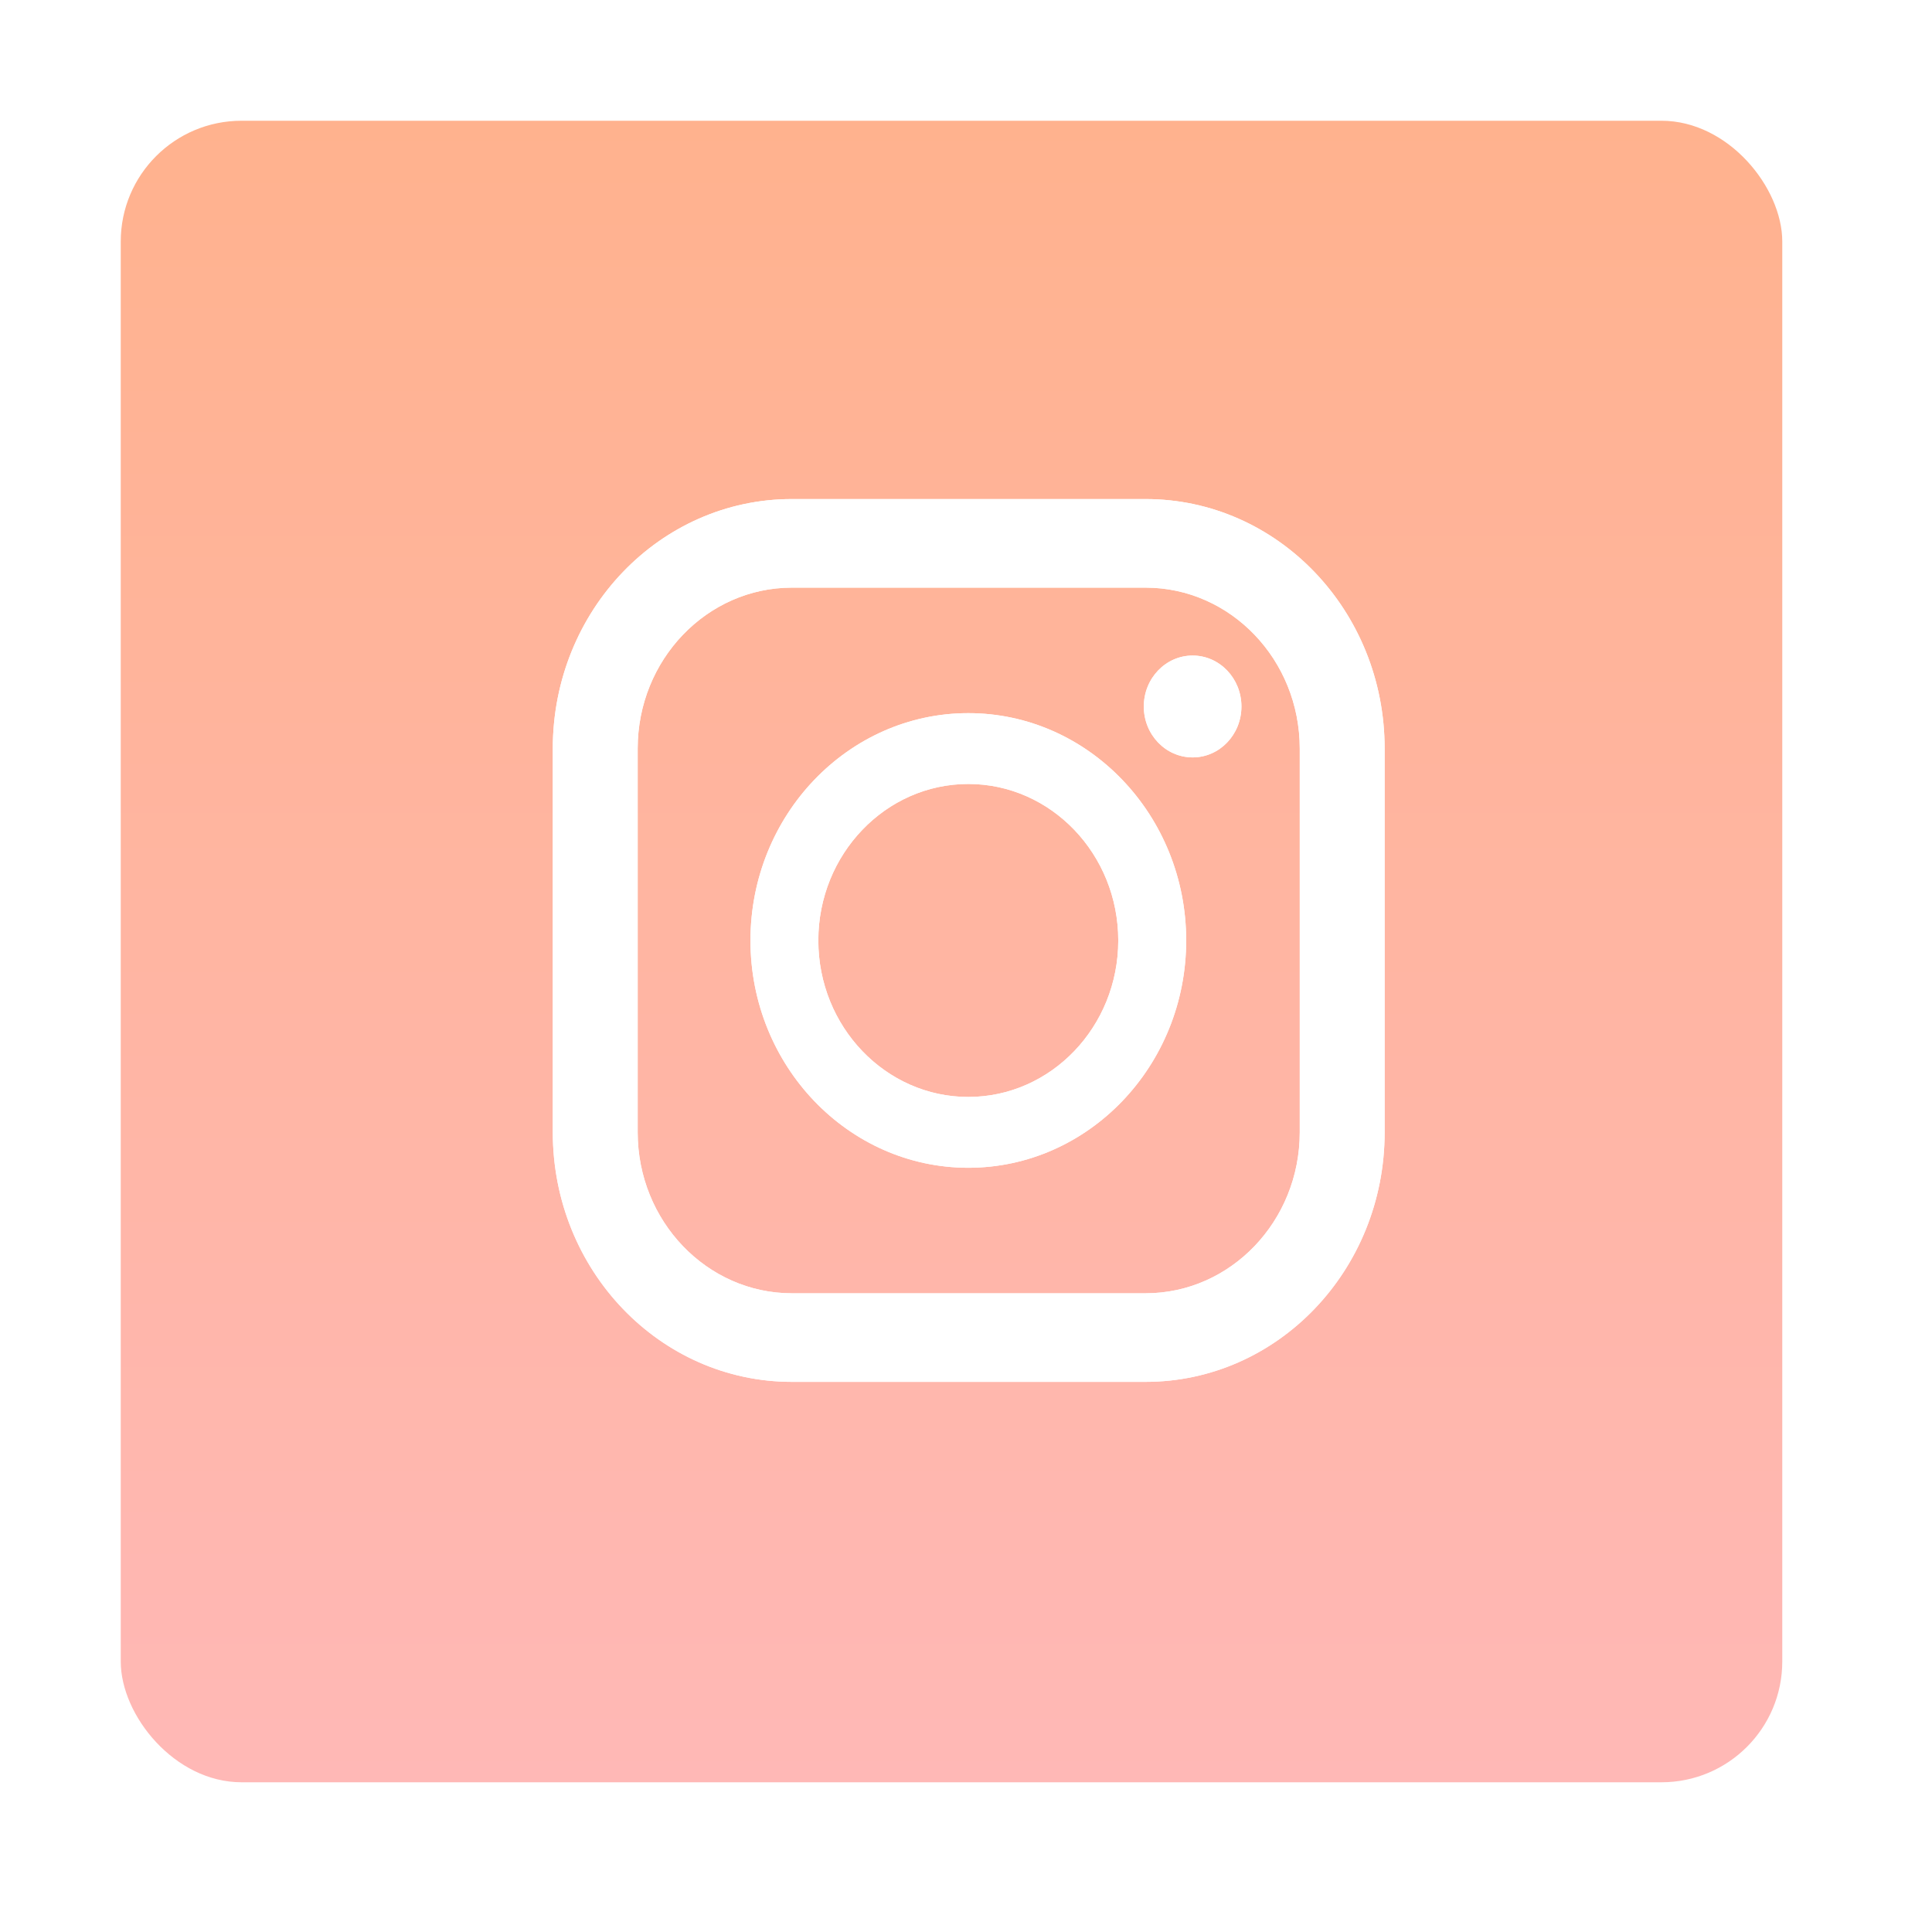 <svg width="32" height="32" viewBox="0 0 32 32" fill="none" xmlns="http://www.w3.org/2000/svg">
<g filter="url(#filter0_d_1_825)">
<rect width="27.52" height="27.52" rx="2" fill="url(#paint0_linear_1_825)"/>
<path d="M16.974 6.266H11.116C8.929 6.266 7.156 8.116 7.156 10.398V16.755C7.156 19.038 8.929 20.888 11.116 20.888H16.974C19.161 20.888 20.934 19.038 20.934 16.755V10.398C20.934 8.116 19.161 6.266 16.974 6.266ZM8.562 10.398C8.562 8.928 9.708 7.733 11.116 7.733H16.974C18.383 7.733 19.528 8.928 19.528 10.398V16.755C19.528 18.225 18.383 19.421 16.974 19.421H11.116C9.708 19.421 8.562 18.225 8.562 16.755V10.398Z" fill="white"/>
<path d="M14.038 17.342C16.028 17.342 17.647 15.653 17.647 13.577C17.647 11.501 16.028 9.812 14.038 9.812C12.049 9.812 10.43 11.501 10.43 13.577C10.43 15.653 12.049 17.342 14.038 17.342ZM14.038 10.985C15.408 10.985 16.522 12.148 16.522 13.577C16.522 15.006 15.408 16.169 14.038 16.169C12.669 16.169 11.554 15.006 11.554 13.577C11.554 12.148 12.669 10.985 14.038 10.985Z" fill="white"/>
<path d="M17.754 10.545C18.2 10.545 18.562 10.168 18.562 9.702C18.562 9.236 18.2 8.858 17.754 8.858C17.307 8.858 16.945 9.236 16.945 9.702C16.945 10.168 17.307 10.545 17.754 10.545Z" fill="white"/>
<path d="M16.974 6.266H11.116C8.929 6.266 7.156 8.116 7.156 10.398V16.755C7.156 19.038 8.929 20.888 11.116 20.888H16.974C19.161 20.888 20.934 19.038 20.934 16.755V10.398C20.934 8.116 19.161 6.266 16.974 6.266ZM8.562 10.398C8.562 8.928 9.708 7.733 11.116 7.733H16.974C18.383 7.733 19.528 8.928 19.528 10.398V16.755C19.528 18.225 18.383 19.421 16.974 19.421H11.116C9.708 19.421 8.562 18.225 8.562 16.755V10.398Z" fill="white"/>
<path d="M14.038 17.342C16.028 17.342 17.647 15.653 17.647 13.577C17.647 11.501 16.028 9.812 14.038 9.812C12.049 9.812 10.43 11.501 10.43 13.577C10.43 15.653 12.049 17.342 14.038 17.342ZM14.038 10.985C15.408 10.985 16.522 12.148 16.522 13.577C16.522 15.006 15.408 16.169 14.038 16.169C12.669 16.169 11.554 15.006 11.554 13.577C11.554 12.148 12.669 10.985 14.038 10.985Z" fill="white"/>
<path d="M17.754 10.545C18.2 10.545 18.562 10.168 18.562 9.702C18.562 9.236 18.2 8.858 17.754 8.858C17.307 8.858 16.945 9.236 16.945 9.702C16.945 10.168 17.307 10.545 17.754 10.545Z" fill="white"/>
</g>
<defs>
<filter id="filter0_d_1_825" x="0" y="0" width="31.523" height="31.52" filterUnits="userSpaceOnUse" color-interpolation-filters="sRGB">
<feFlood flood-opacity="0" result="BackgroundImageFix"/>
<feColorMatrix in="SourceAlpha" type="matrix" values="0 0 0 0 0 0 0 0 0 0 0 0 0 0 0 0 0 0 127 0" result="hardAlpha"/>
<feOffset dx="2" dy="2"/>
<feGaussianBlur stdDeviation="1"/>
<feComposite in2="hardAlpha" operator="out"/>
<feColorMatrix type="matrix" values="0 0 0 0 0.925 0 0 0 0 0.616 0 0 0 0 0.616 0 0 0 0.4 0"/>
<feBlend mode="normal" in2="BackgroundImageFix" result="effect1_dropShadow_1_825"/>
<feBlend mode="normal" in="SourceGraphic" in2="effect1_dropShadow_1_825" result="shape"/>
</filter>
<linearGradient id="paint0_linear_1_825" x1="13.76" y1="0" x2="13.76" y2="27.52" gradientUnits="userSpaceOnUse">
<stop stop-color="#FFB28E"/>
<stop offset="1" stop-color="#FFB8B6"/>
</linearGradient>
</defs>
</svg>
